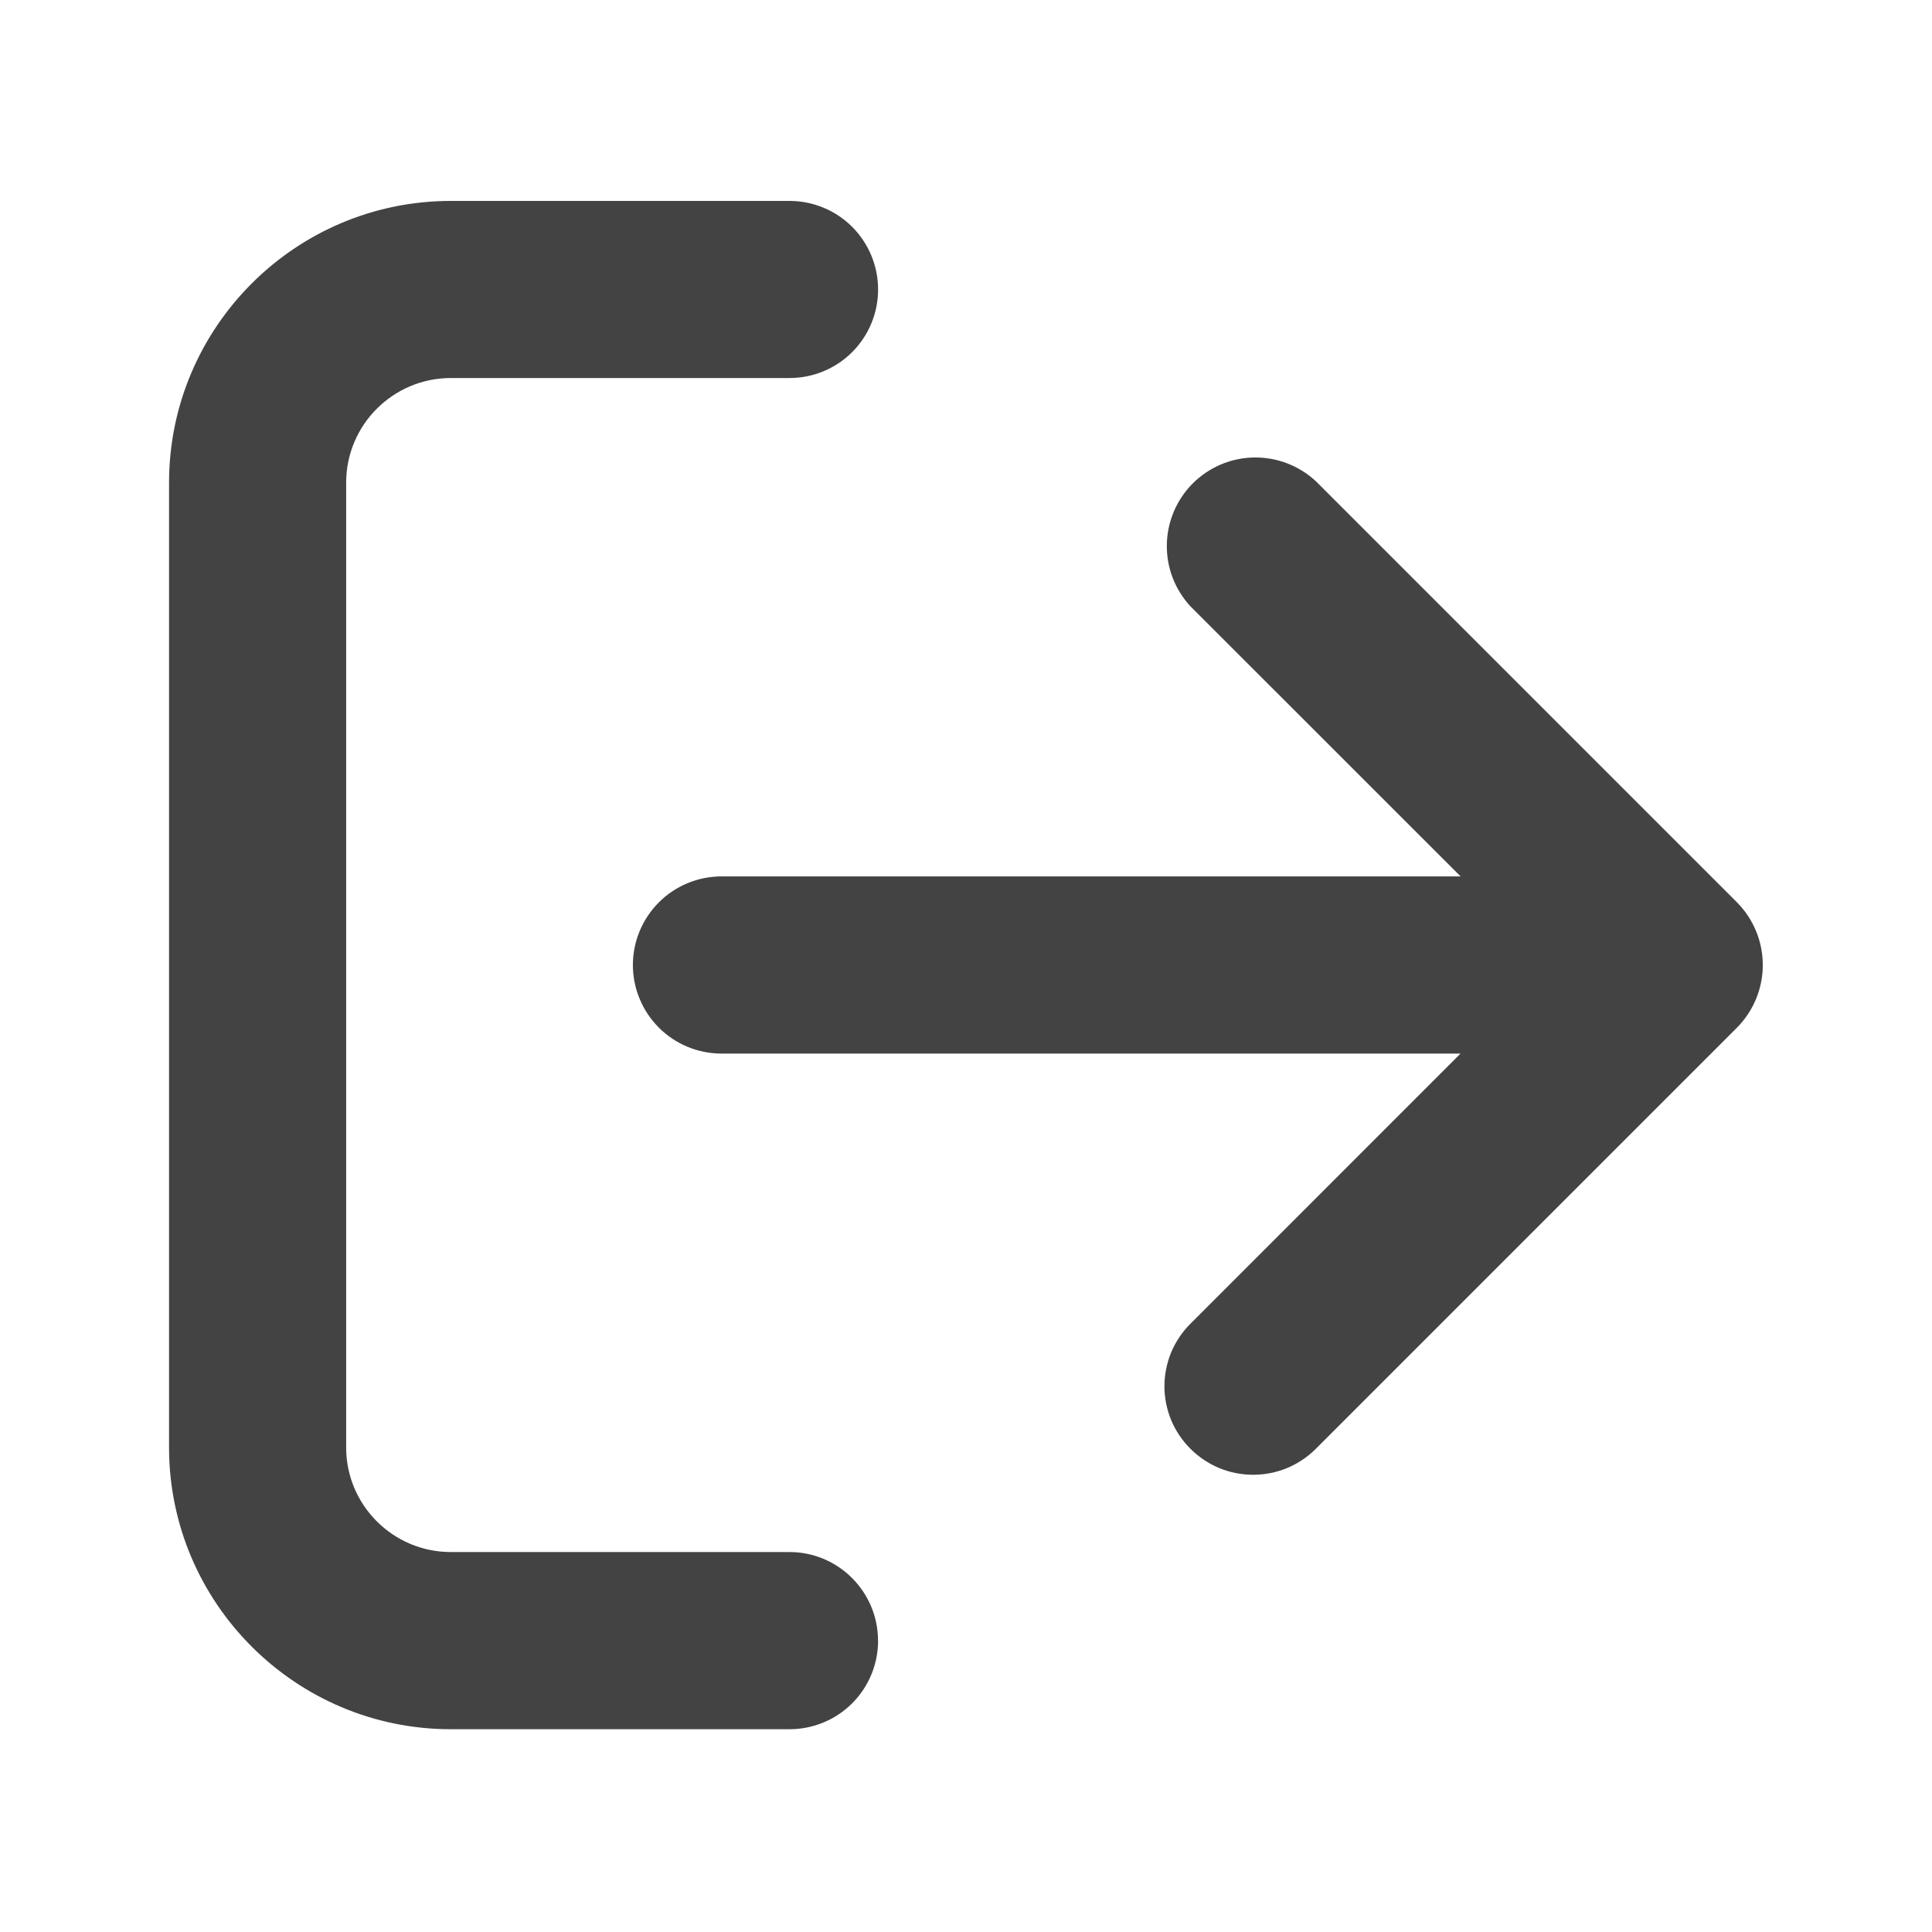 <svg width="24" height="24" viewBox="0 0 24 24" fill="none" xmlns="http://www.w3.org/2000/svg">
<path fill-rule="evenodd" clip-rule="evenodd" d="M14.789 7.533L18.144 10.887L8.963 10.887C8.671 10.887 8.391 11.003 8.185 11.209C7.978 11.416 7.862 11.696 7.862 11.988C7.862 12.279 7.978 12.559 8.185 12.766C8.391 12.972 8.671 13.088 8.963 13.088L18.143 13.088L14.789 16.443C14.686 16.545 14.605 16.666 14.549 16.799C14.494 16.933 14.465 17.076 14.465 17.221C14.465 17.365 14.494 17.508 14.549 17.642C14.605 17.775 14.686 17.896 14.789 17.998C14.891 18.1 15.012 18.181 15.146 18.237C15.279 18.292 15.422 18.32 15.567 18.32C15.711 18.32 15.855 18.292 15.988 18.237C16.122 18.181 16.243 18.1 16.345 17.998L21.578 12.765C21.783 12.558 21.898 12.279 21.898 11.988C21.898 11.696 21.783 11.417 21.578 11.21L16.345 5.977C16.136 5.783 15.86 5.678 15.575 5.683C15.29 5.688 15.019 5.804 14.817 6.005C14.616 6.207 14.5 6.478 14.495 6.763C14.489 7.048 14.595 7.324 14.789 7.533Z" fill="#434343"/>
<path fill-rule="evenodd" clip-rule="evenodd" d="M10.907 20.381C10.907 19.774 10.414 19.28 9.807 19.28L5.6 19.28C4.883 19.28 4.3 18.697 4.3 17.981L4.3 5.996C4.3 5.279 4.883 4.696 5.6 4.696L9.808 4.696C10.1 4.696 10.38 4.58 10.586 4.374C10.792 4.168 10.908 3.888 10.908 3.596C10.908 3.304 10.792 3.025 10.586 2.818C10.38 2.612 10.1 2.496 9.808 2.496L5.6 2.496C3.67 2.496 2.1 4.066 2.1 5.996L2.1 17.981C2.1 19.91 3.67 21.481 5.6 21.481L9.808 21.481C10.1 21.481 10.38 21.365 10.586 21.159C10.792 20.953 10.908 20.673 10.908 20.381" fill="#434343"/>
</svg>

